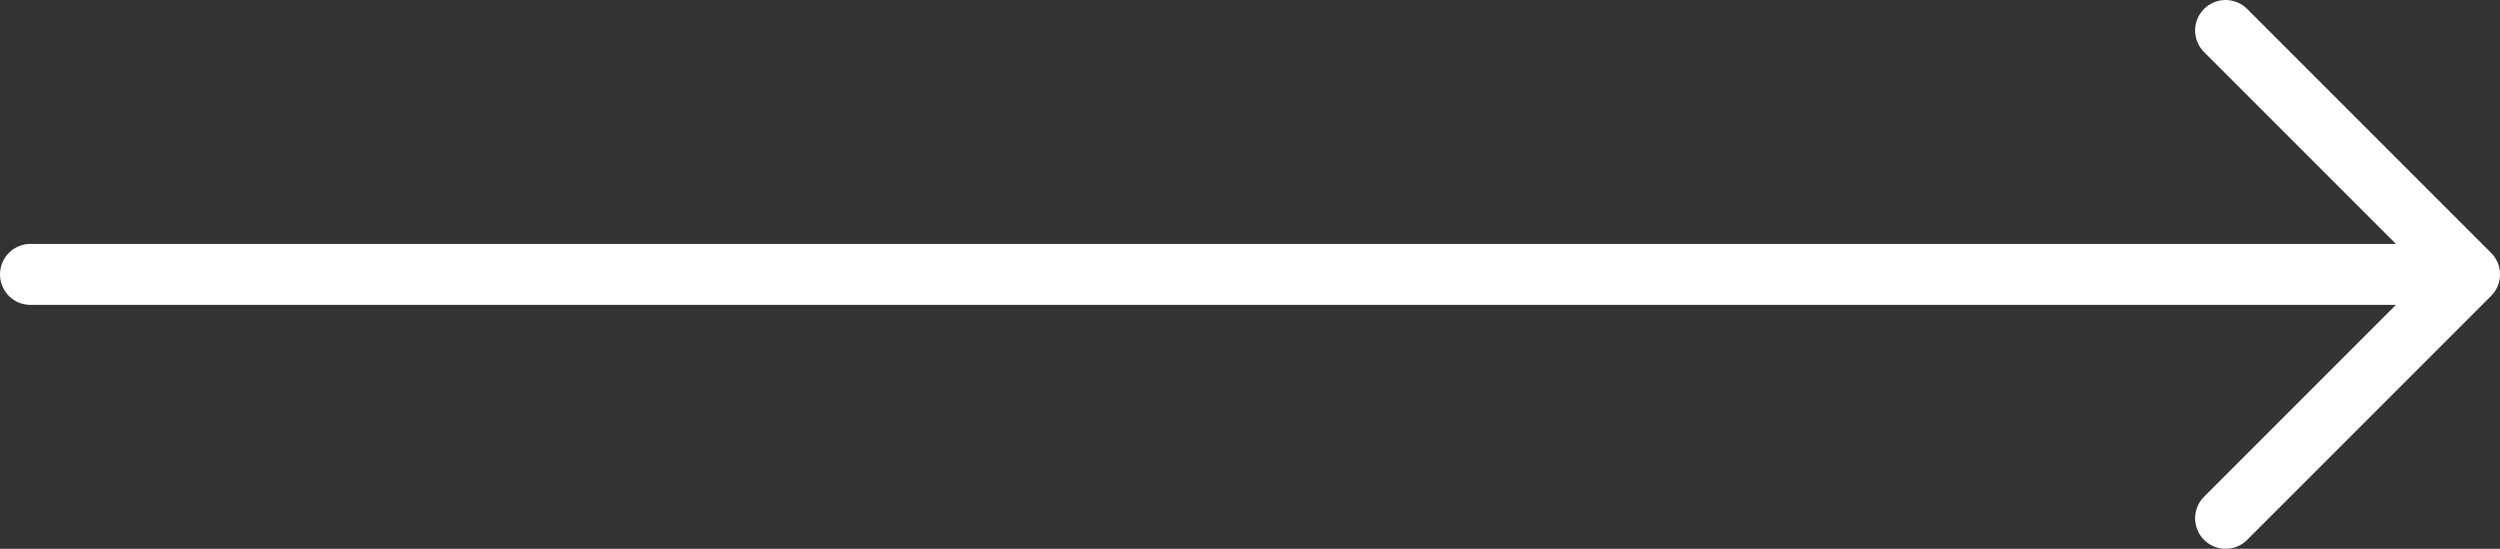 <svg width="82" height="18" viewBox="0 0 82 18" fill="none" xmlns="http://www.w3.org/2000/svg">
<rect x="0" y="0" width="82" height="18" fill="#333333" stroke="none"/>
<path d="M1 9C4.6 9 54.833 9 79.5 9M73 1L81 9L73 17" stroke="white" stroke-width="2" stroke-linecap="round" stroke-linejoin="round"/>
</svg>
